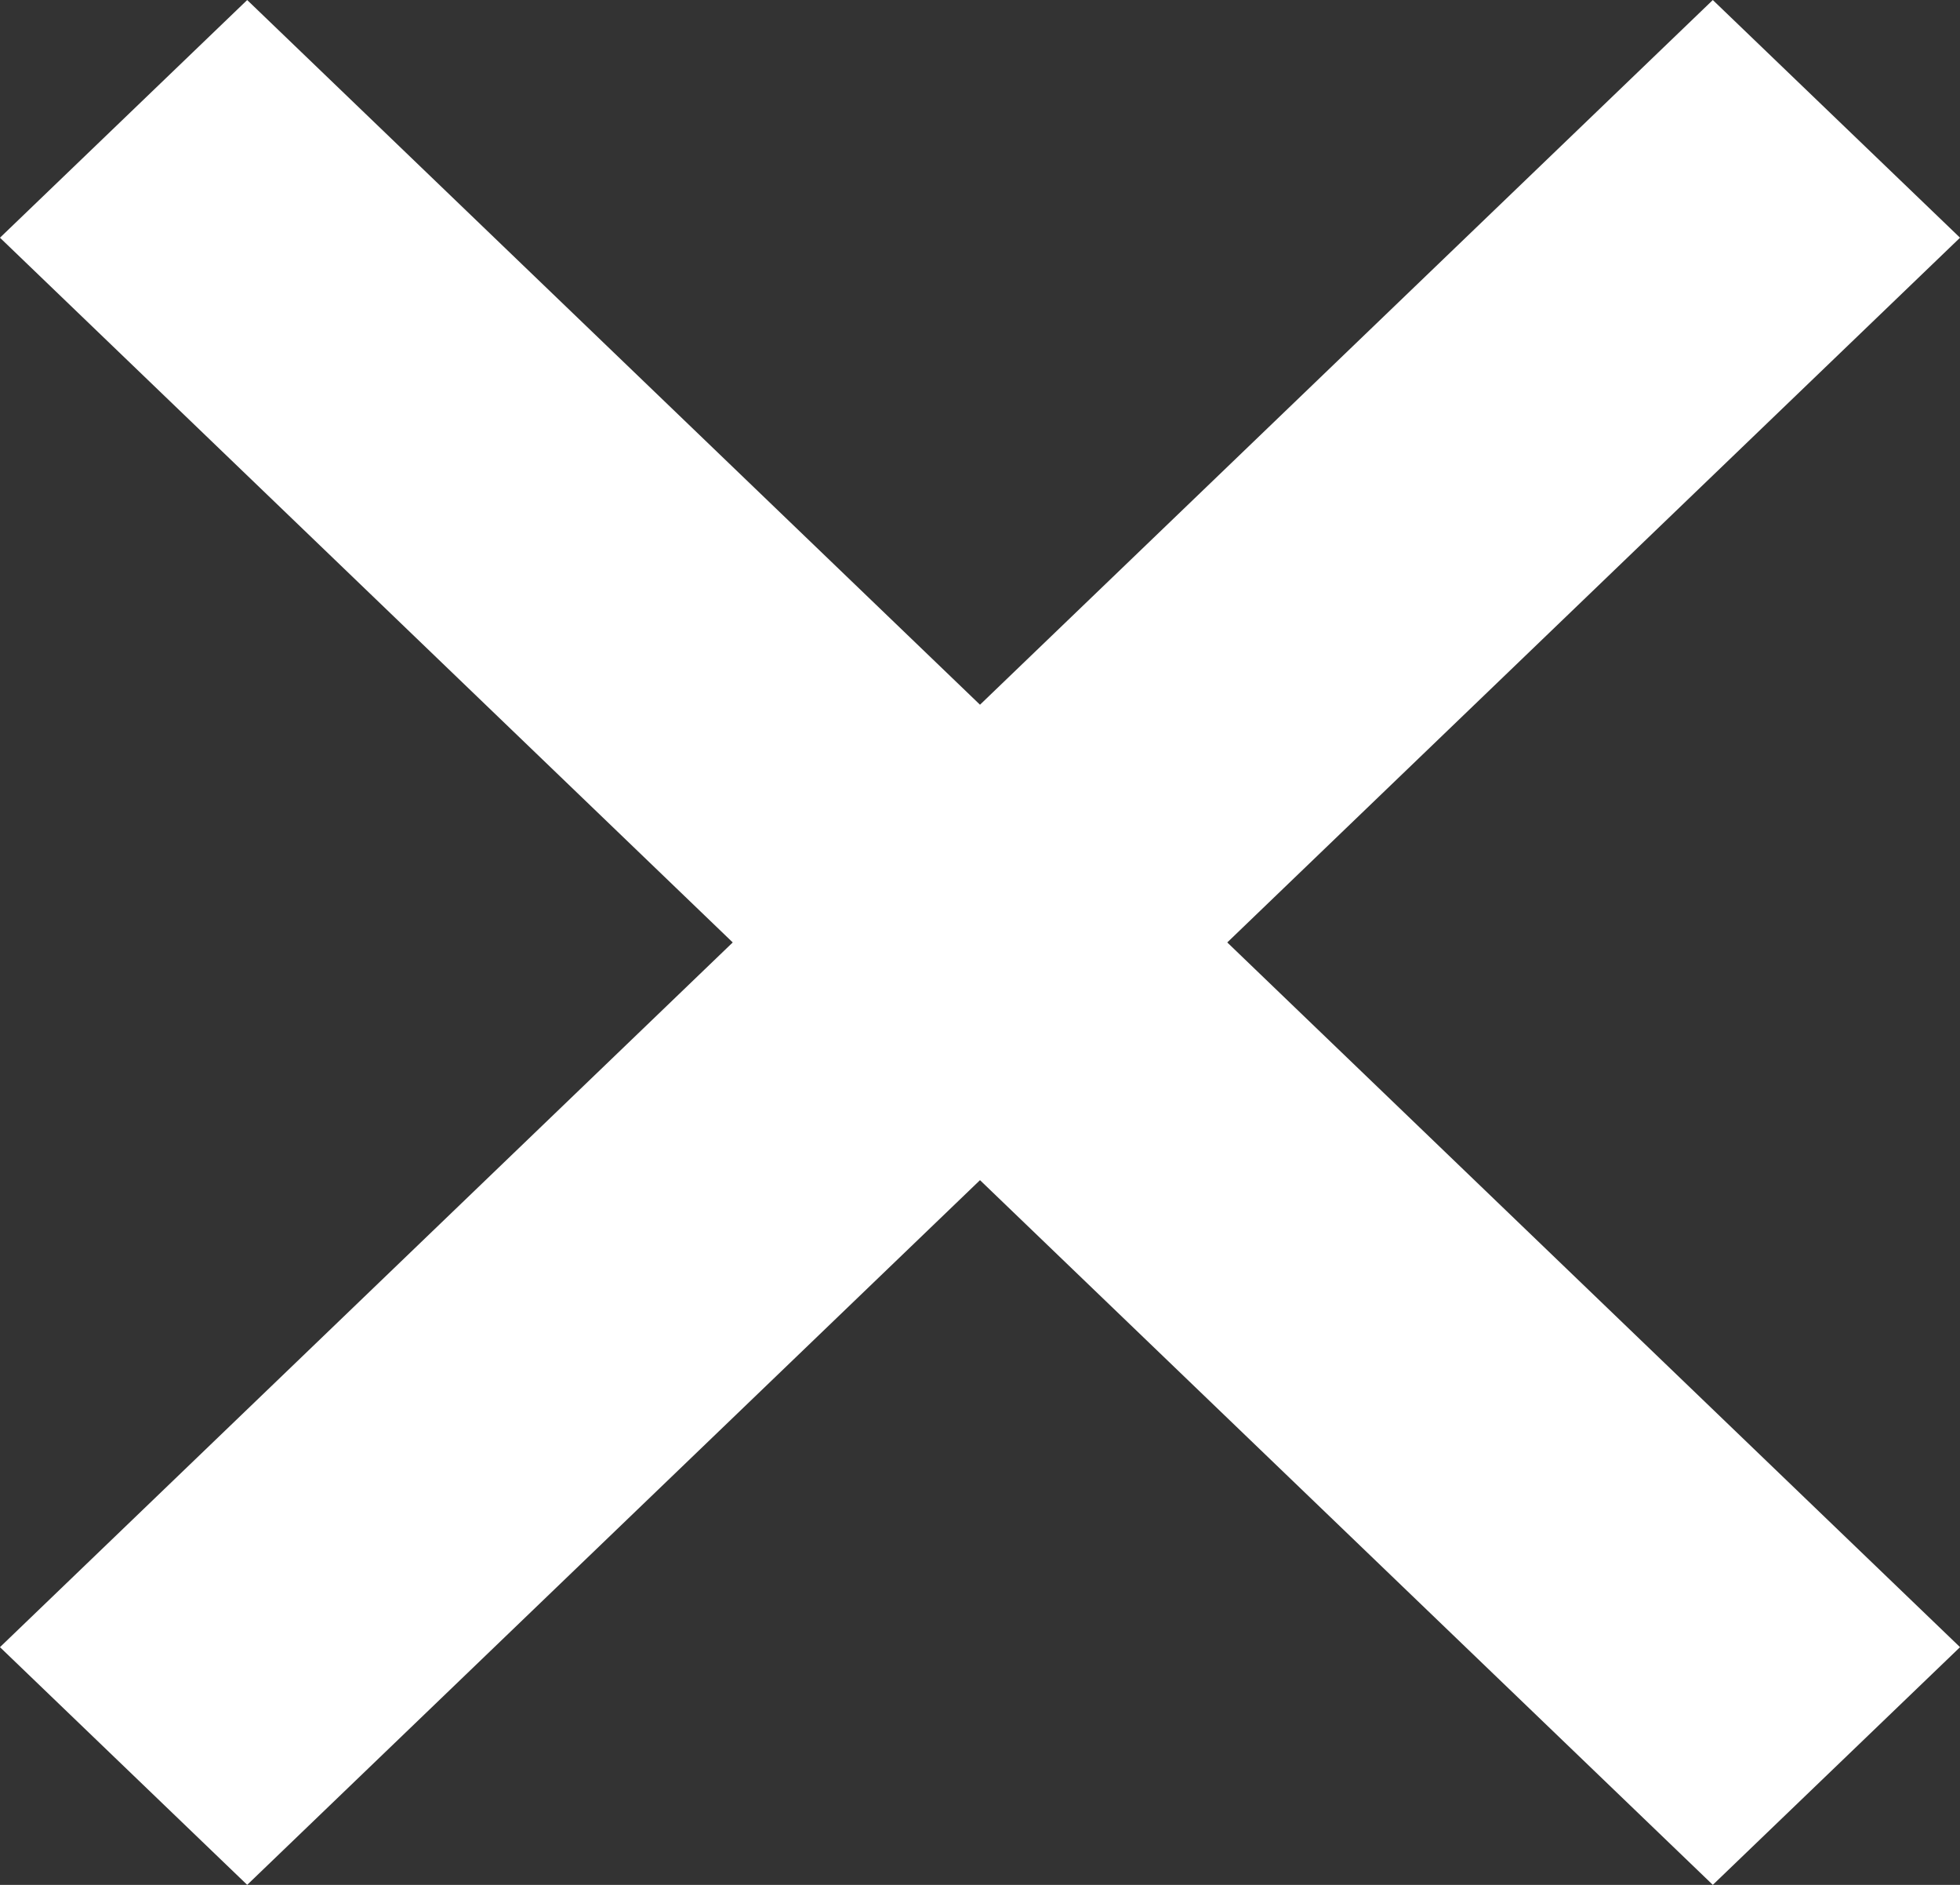 <svg width="26" height="25" viewBox="0 0 26 25" fill="none" xmlns="http://www.w3.org/2000/svg">
<rect x="0" y="0" width="26" height="25" fill="#333333" stroke="none"/>
<path d="M15.933 12.86L25.279 21.847L22.721 24.306L13.347 15.293L13 14.96L12.653 15.293L3.279 24.306L0.721 21.847L10.067 12.86L10.442 12.5L10.067 12.14L0.721 3.153L3.279 0.694L12.653 9.707L13 10.04L13.347 9.707L22.721 0.694L25.279 3.153L15.933 12.14L15.558 12.5L15.933 12.86Z" fill="white" stroke="white"/>
</svg>
